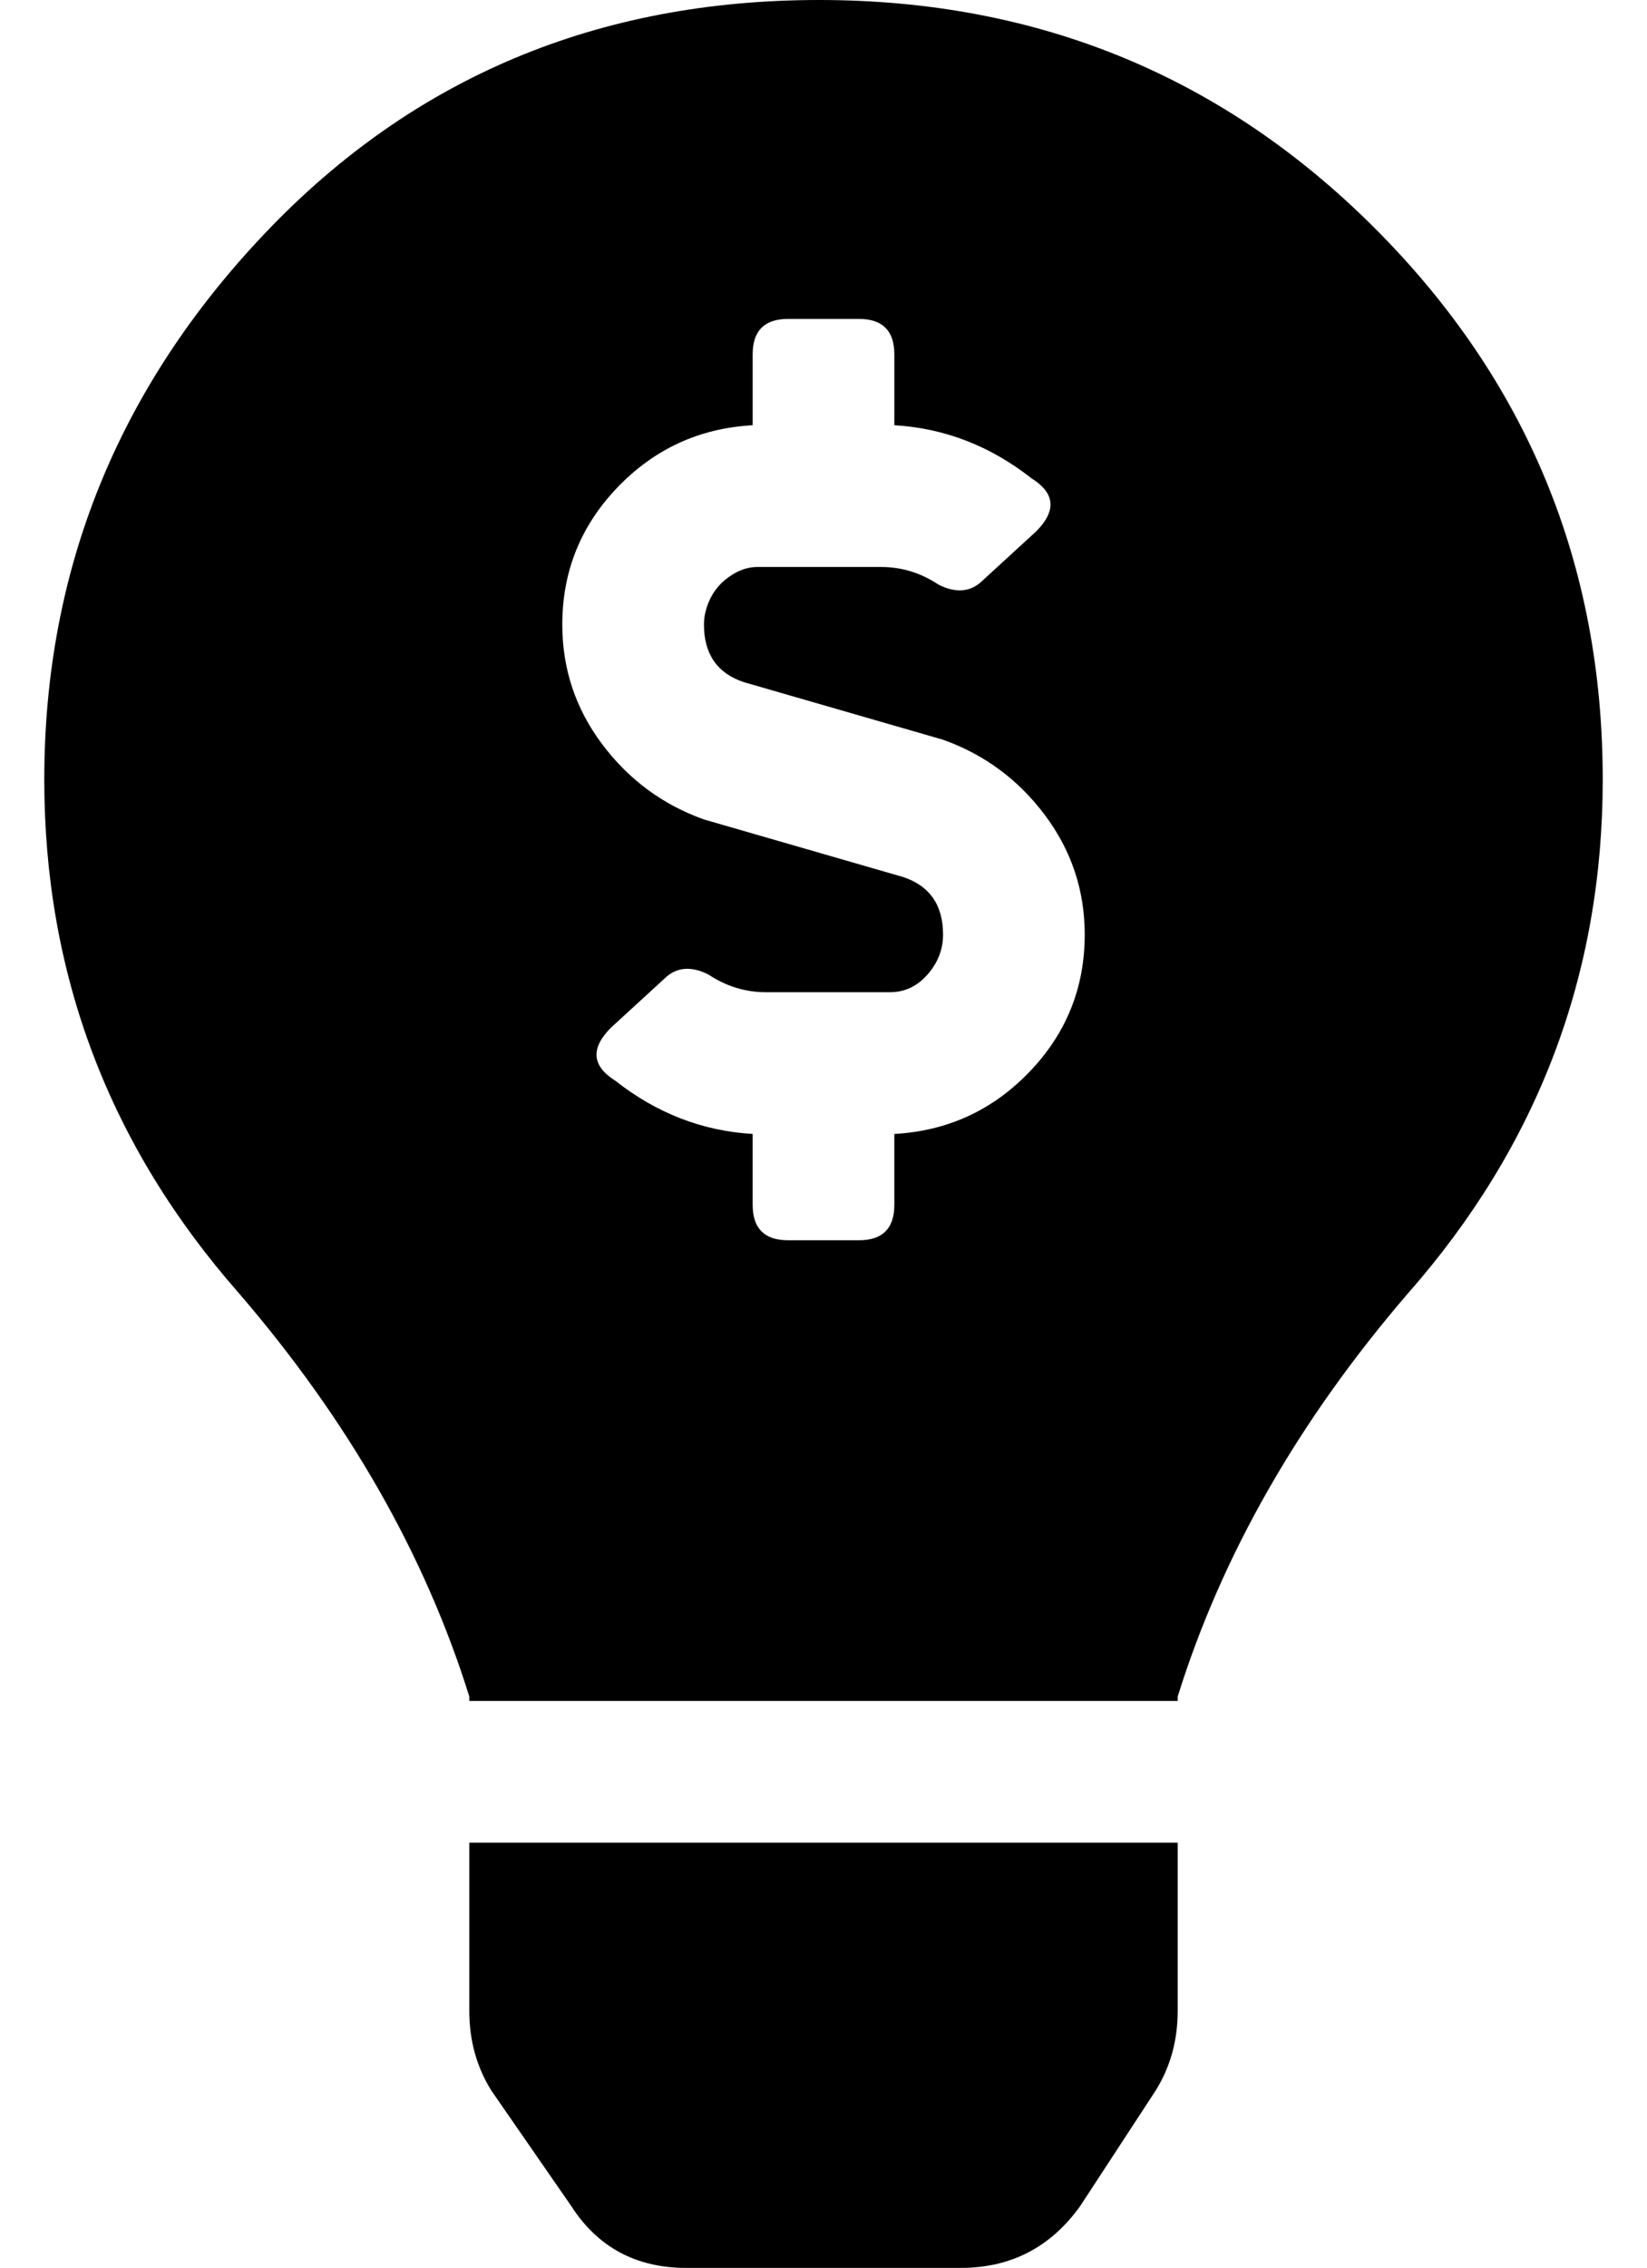 <?xml version="1.0" standalone="no"?>
<!DOCTYPE svg PUBLIC "-//W3C//DTD SVG 1.1//EN" "http://www.w3.org/Graphics/SVG/1.1/DTD/svg11.dtd" >
<svg xmlns="http://www.w3.org/2000/svg" xmlns:xlink="http://www.w3.org/1999/xlink" version="1.1" viewBox="-10 0 372 512">
   <path fill="currentColor"
d="M96 454v-38h160v38q0 10 -5 18l-17 26q-10 14 -27 14h-62q-17 0 -26 -14l-18 -26q-5 -8 -5 -18zM175 0q74 0 125.5 51.5t51.5 124.5q0 66 -44 116q-37 43 -52 91v1h-160v-1q-15 -48 -52 -91q-44 -50 -44 -116q0 -71 50 -123.5t125 -52.5zM192 256q18 -1 30.5 -14
t12.5 -31q0 -15 -9 -27t-23 -17l-45 -13q-9 -3 -9 -13q0 -3 1.5 -6t4.5 -5t6 -2h28q7 0 13 4q6 3 10 -1l12 -11q7 -7 -1 -12q-14 -11 -31 -12v-16q0 -8 -8 -8h-16q-8 0 -8 8v16q-18 1 -30.5 14t-12.5 31q0 15 9 27t23 17l45 13q9 3 9 13q0 5 -3.5 9t-8.5 4h-28q-7 0 -13 -4
q-6 -3 -10 1l-12 11q-7 7 1 12q14 11 31 12v16q0 8 8 8h16q8 0 8 -8v-16z" />
</svg>
